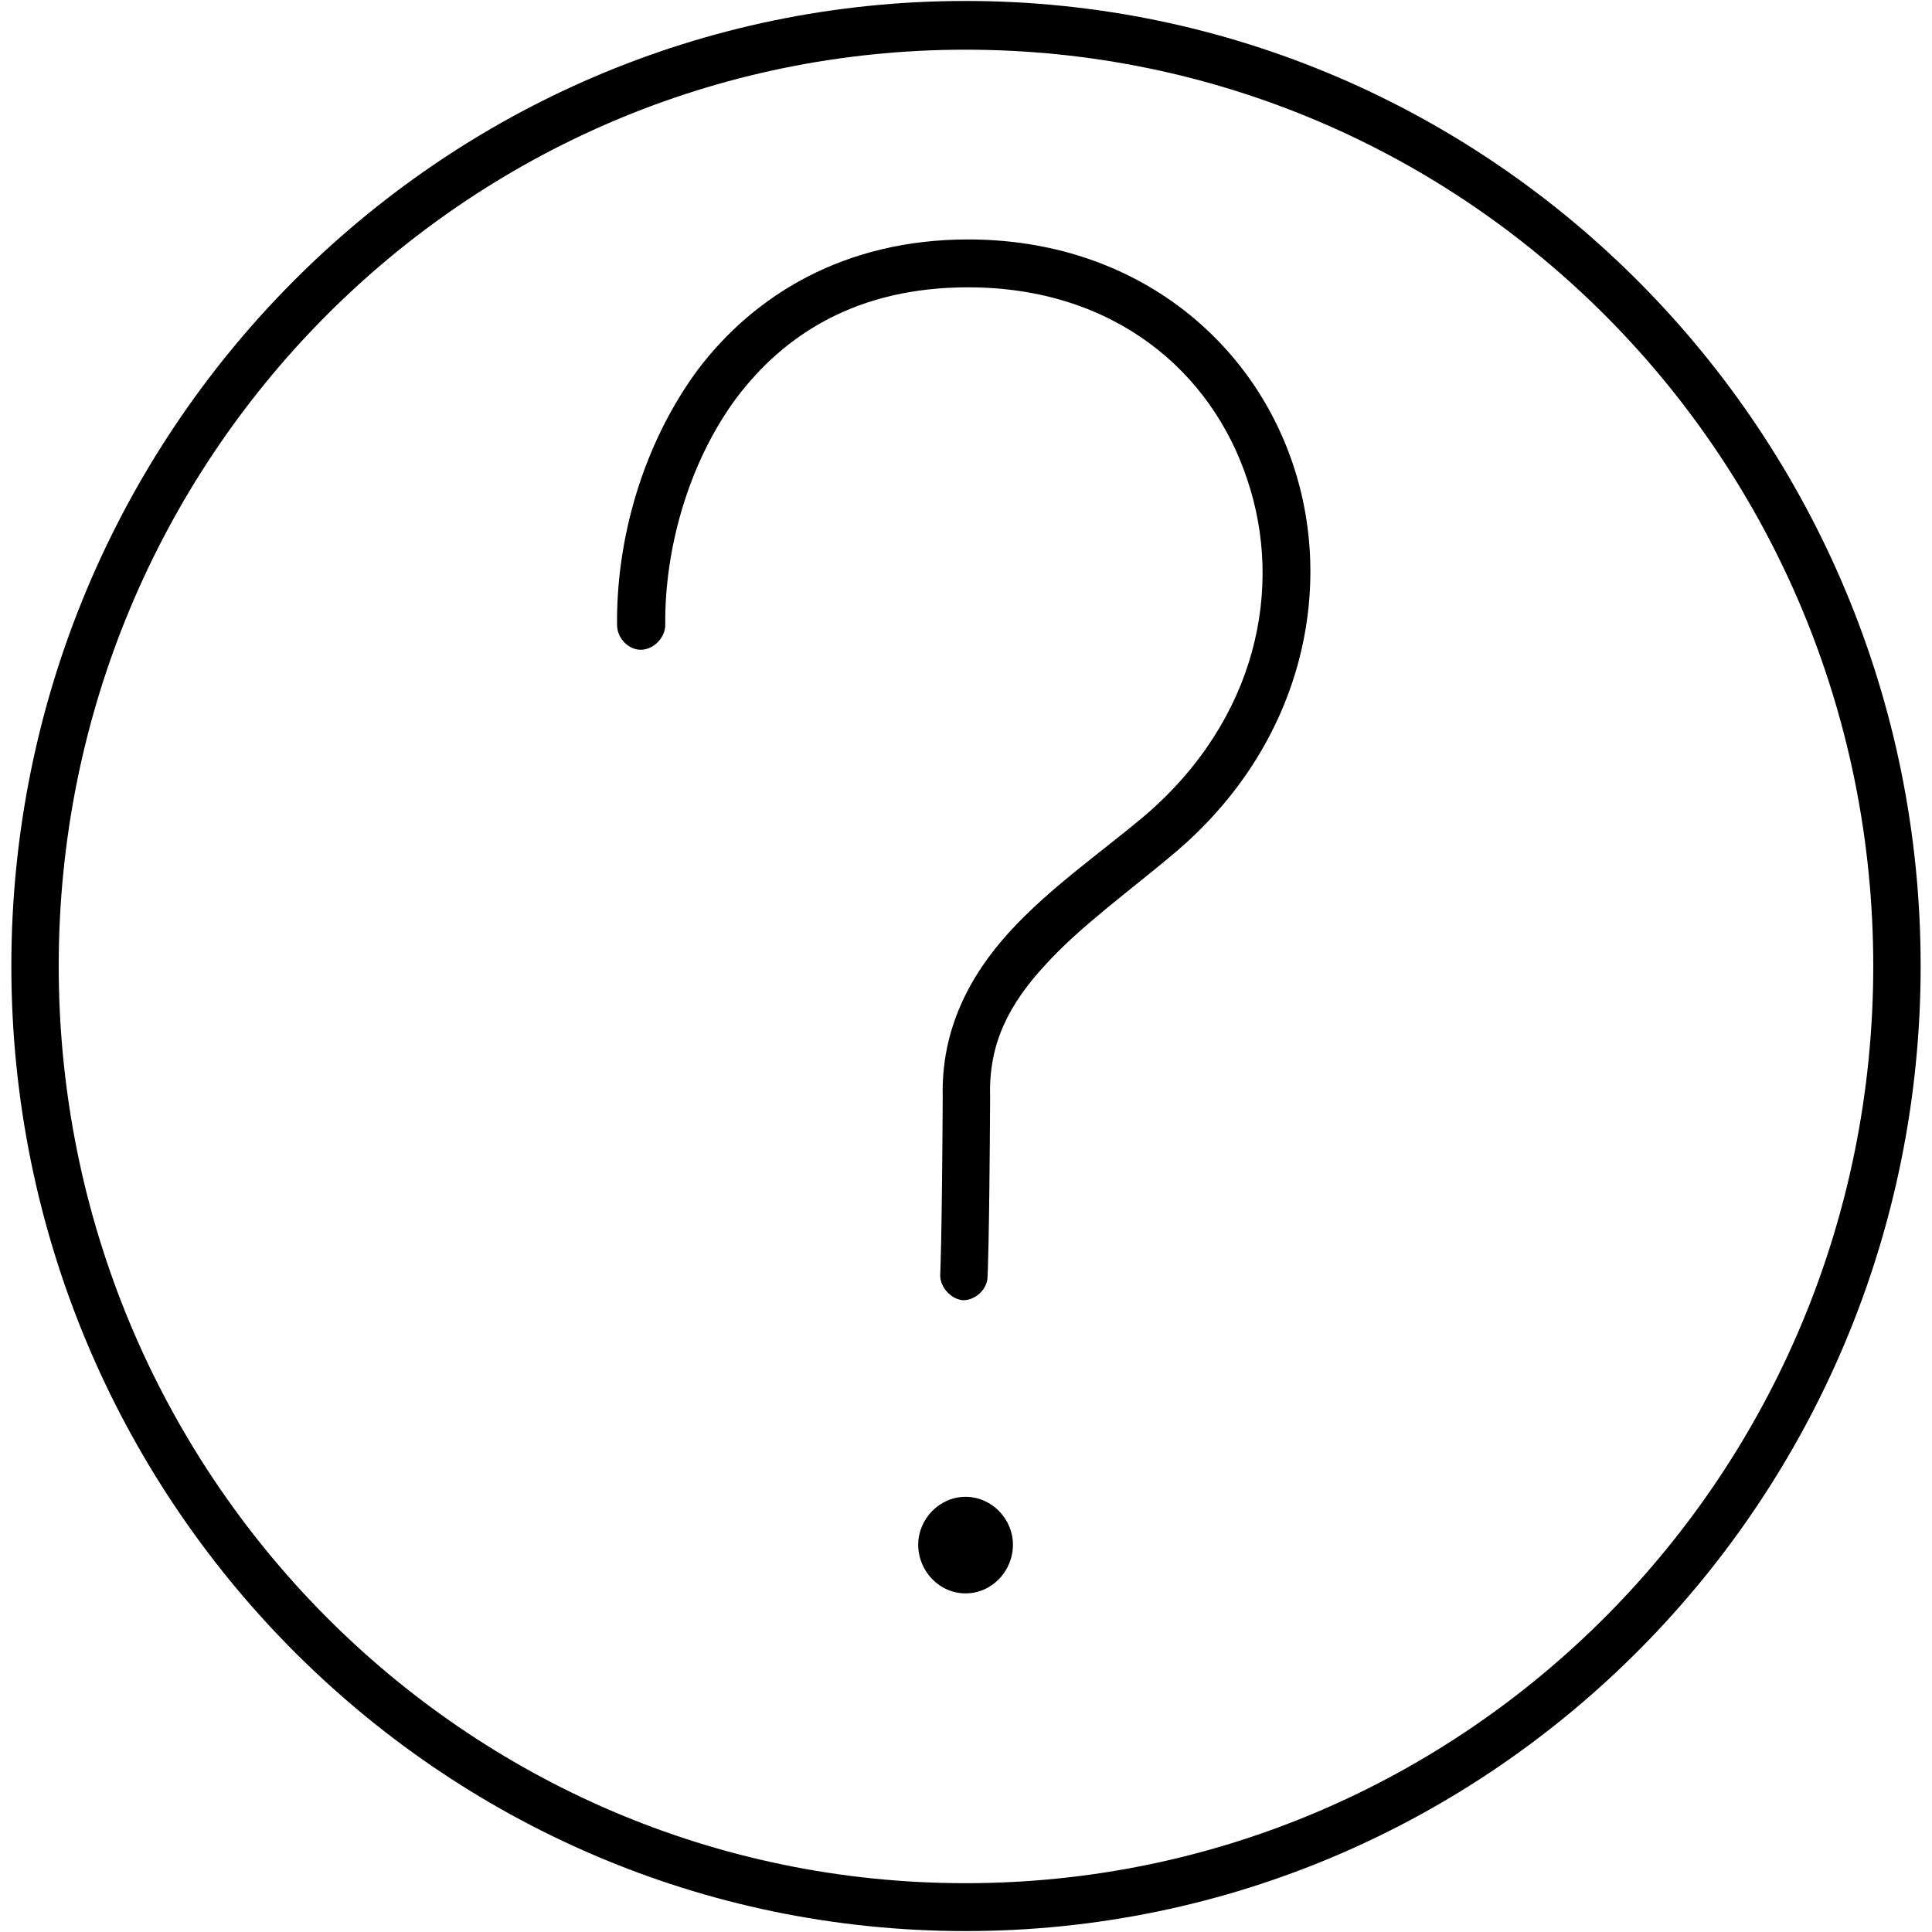 <?xml version="1.0" encoding="UTF-8"?>
<!-- Generated by Pixelmator Pro 3.5.6 -->
<svg width="64" height="64" viewBox="0 0 64 64" xmlns="http://www.w3.org/2000/svg">
    <g id="Group">
        <path id="Path" fill="#000000" stroke="none" d="M 31.986 0.032 C 14.527 0.032 0.376 14.36 0.376 32 C 0.376 49.641 14.527 63.969 31.986 63.969 C 49.444 63.969 63.624 49.641 63.624 32 C 63.624 14.359 49.444 0.032 31.986 0.032 L 31.986 0.032 Z M 31.986 1.646 C 48.603 1.646 62.054 15.209 62.054 32 C 62.054 48.792 48.603 62.383 31.986 62.383 C 15.368 62.383 1.945 48.791 1.945 32 C 1.945 15.209 15.368 1.646 31.986 1.646 L 31.986 1.646 Z M 32.07 7.932 C 27.978 7.932 24.98 9.772 23.103 12.265 C 21.253 14.785 20.412 17.928 20.441 20.703 C 20.441 21.128 20.804 21.524 21.225 21.524 C 21.646 21.524 22.038 21.128 22.038 20.703 C 22.01 18.268 22.767 15.408 24.363 13.227 C 25.989 11.047 28.427 9.518 32.07 9.518 C 36.918 9.518 40.14 12.322 41.318 15.889 C 42.522 19.457 41.654 23.818 37.926 27.017 C 36.442 28.263 34.76 29.424 33.443 30.867 C 32.127 32.311 31.173 34.096 31.229 36.332 C 31.229 36.332 31.229 36.332 31.229 36.361 C 31.201 41.259 31.145 42.25 31.145 42.25 C 31.145 42.646 31.509 43.043 31.902 43.072 C 32.322 43.072 32.715 42.703 32.715 42.279 C 32.715 42.279 32.771 41.316 32.799 36.361 C 32.799 36.332 32.799 36.332 32.799 36.332 C 32.743 34.549 33.444 33.246 34.62 31.972 C 35.769 30.697 37.394 29.536 38.935 28.234 C 43.139 24.666 44.232 19.541 42.831 15.379 C 41.43 11.188 37.507 7.932 32.07 7.932 L 32.07 7.932 Z M 31.986 49.584 C 31.117 49.584 30.417 50.32 30.417 51.17 C 30.417 52.047 31.117 52.783 31.986 52.783 C 32.855 52.783 33.555 52.047 33.555 51.17 C 33.556 50.32 32.855 49.584 31.986 49.584 L 31.986 49.584 Z"/>
    </g>
</svg>
